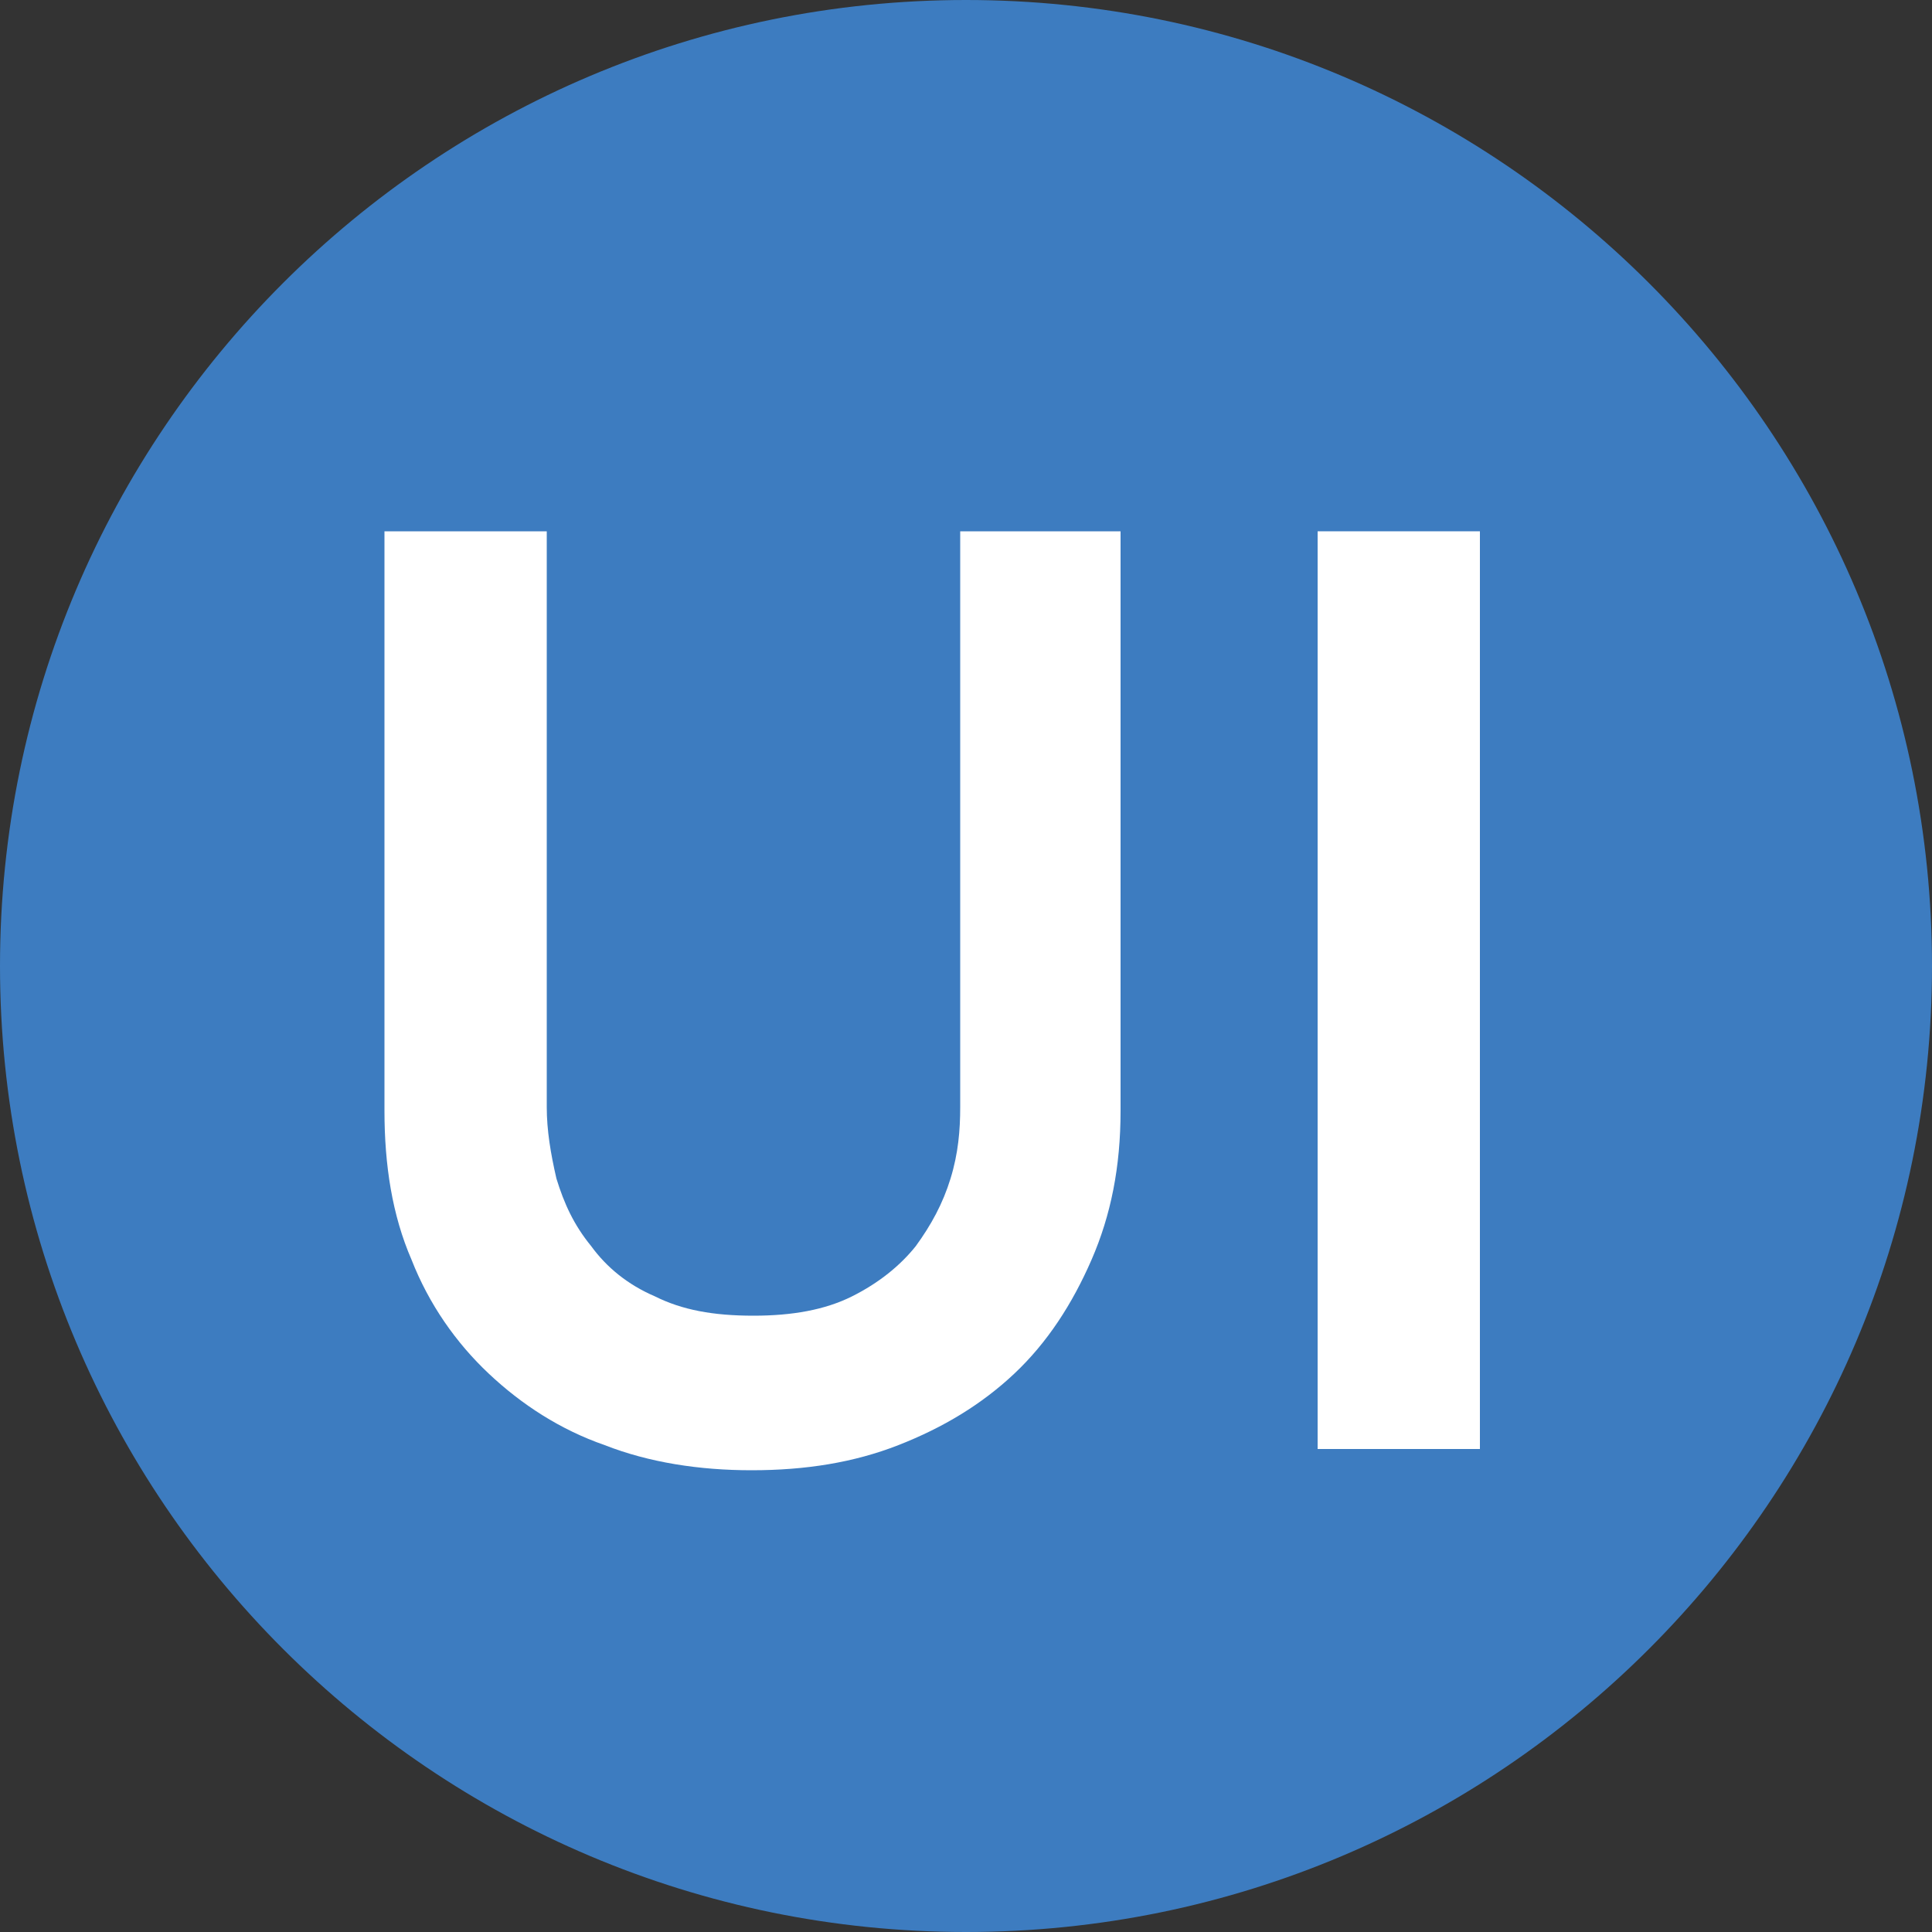 <?xml version="1.0" encoding="utf-8"?>
<!-- Generator: Adobe Illustrator 20.1.0, SVG Export Plug-In . SVG Version: 6.00 Build 0)  -->
<svg version="1.1" id="Layer_1" xmlns="http://www.w3.org/2000/svg" xmlns:xlink="http://www.w3.org/1999/xlink" x="0px" y="0px"
	 viewBox="0 0 100 100" style="enable-background:new 0 0 100 100;" xml:space="preserve">
<rect x="0" y="0" width="100" height="100" fill="#333333" stroke="none"/>
<style type="text/css">
	.st0{fill:#3D7CC0;}
	.st1{fill:#FFFFFF;}
</style>
<path class="st0" d="M50,100L50,100C22.4,100,0,77.6,0,50v0C0,22.4,22.4,0,50,0h0c27.6,0,50,22.4,50,50v0C100,77.6,77.6,100,50,100z
	"/>
<g>
	<path class="st1" d="M58,57.5c0,2.9-0.5,5.4-1.5,7.7c-1,2.3-2.3,4.3-4,5.9c-1.7,1.6-3.7,2.8-6,3.7c-2.3,0.9-4.8,1.3-7.6,1.3
		c-2.7,0-5.3-0.4-7.6-1.3C29,74,27,72.7,25.3,71.1c-1.7-1.6-3.1-3.6-4-5.9c-1-2.3-1.4-4.9-1.4-7.7v-30h8.4v29.8
		c0,1.2,0.2,2.4,0.5,3.7c0.4,1.3,0.9,2.4,1.8,3.5c0.8,1.1,1.9,2,3.3,2.6c1.4,0.7,3,1,5.1,1c2,0,3.7-0.3,5.1-1
		c1.4-0.7,2.5-1.6,3.3-2.6c0.8-1.1,1.4-2.2,1.8-3.5c0.4-1.3,0.5-2.5,0.5-3.7V27.5H58V57.5z"/>
	<path class="st1" d="M68.2,27.5h8.4V75h-8.4V27.5z"/>
</g>
</svg>
